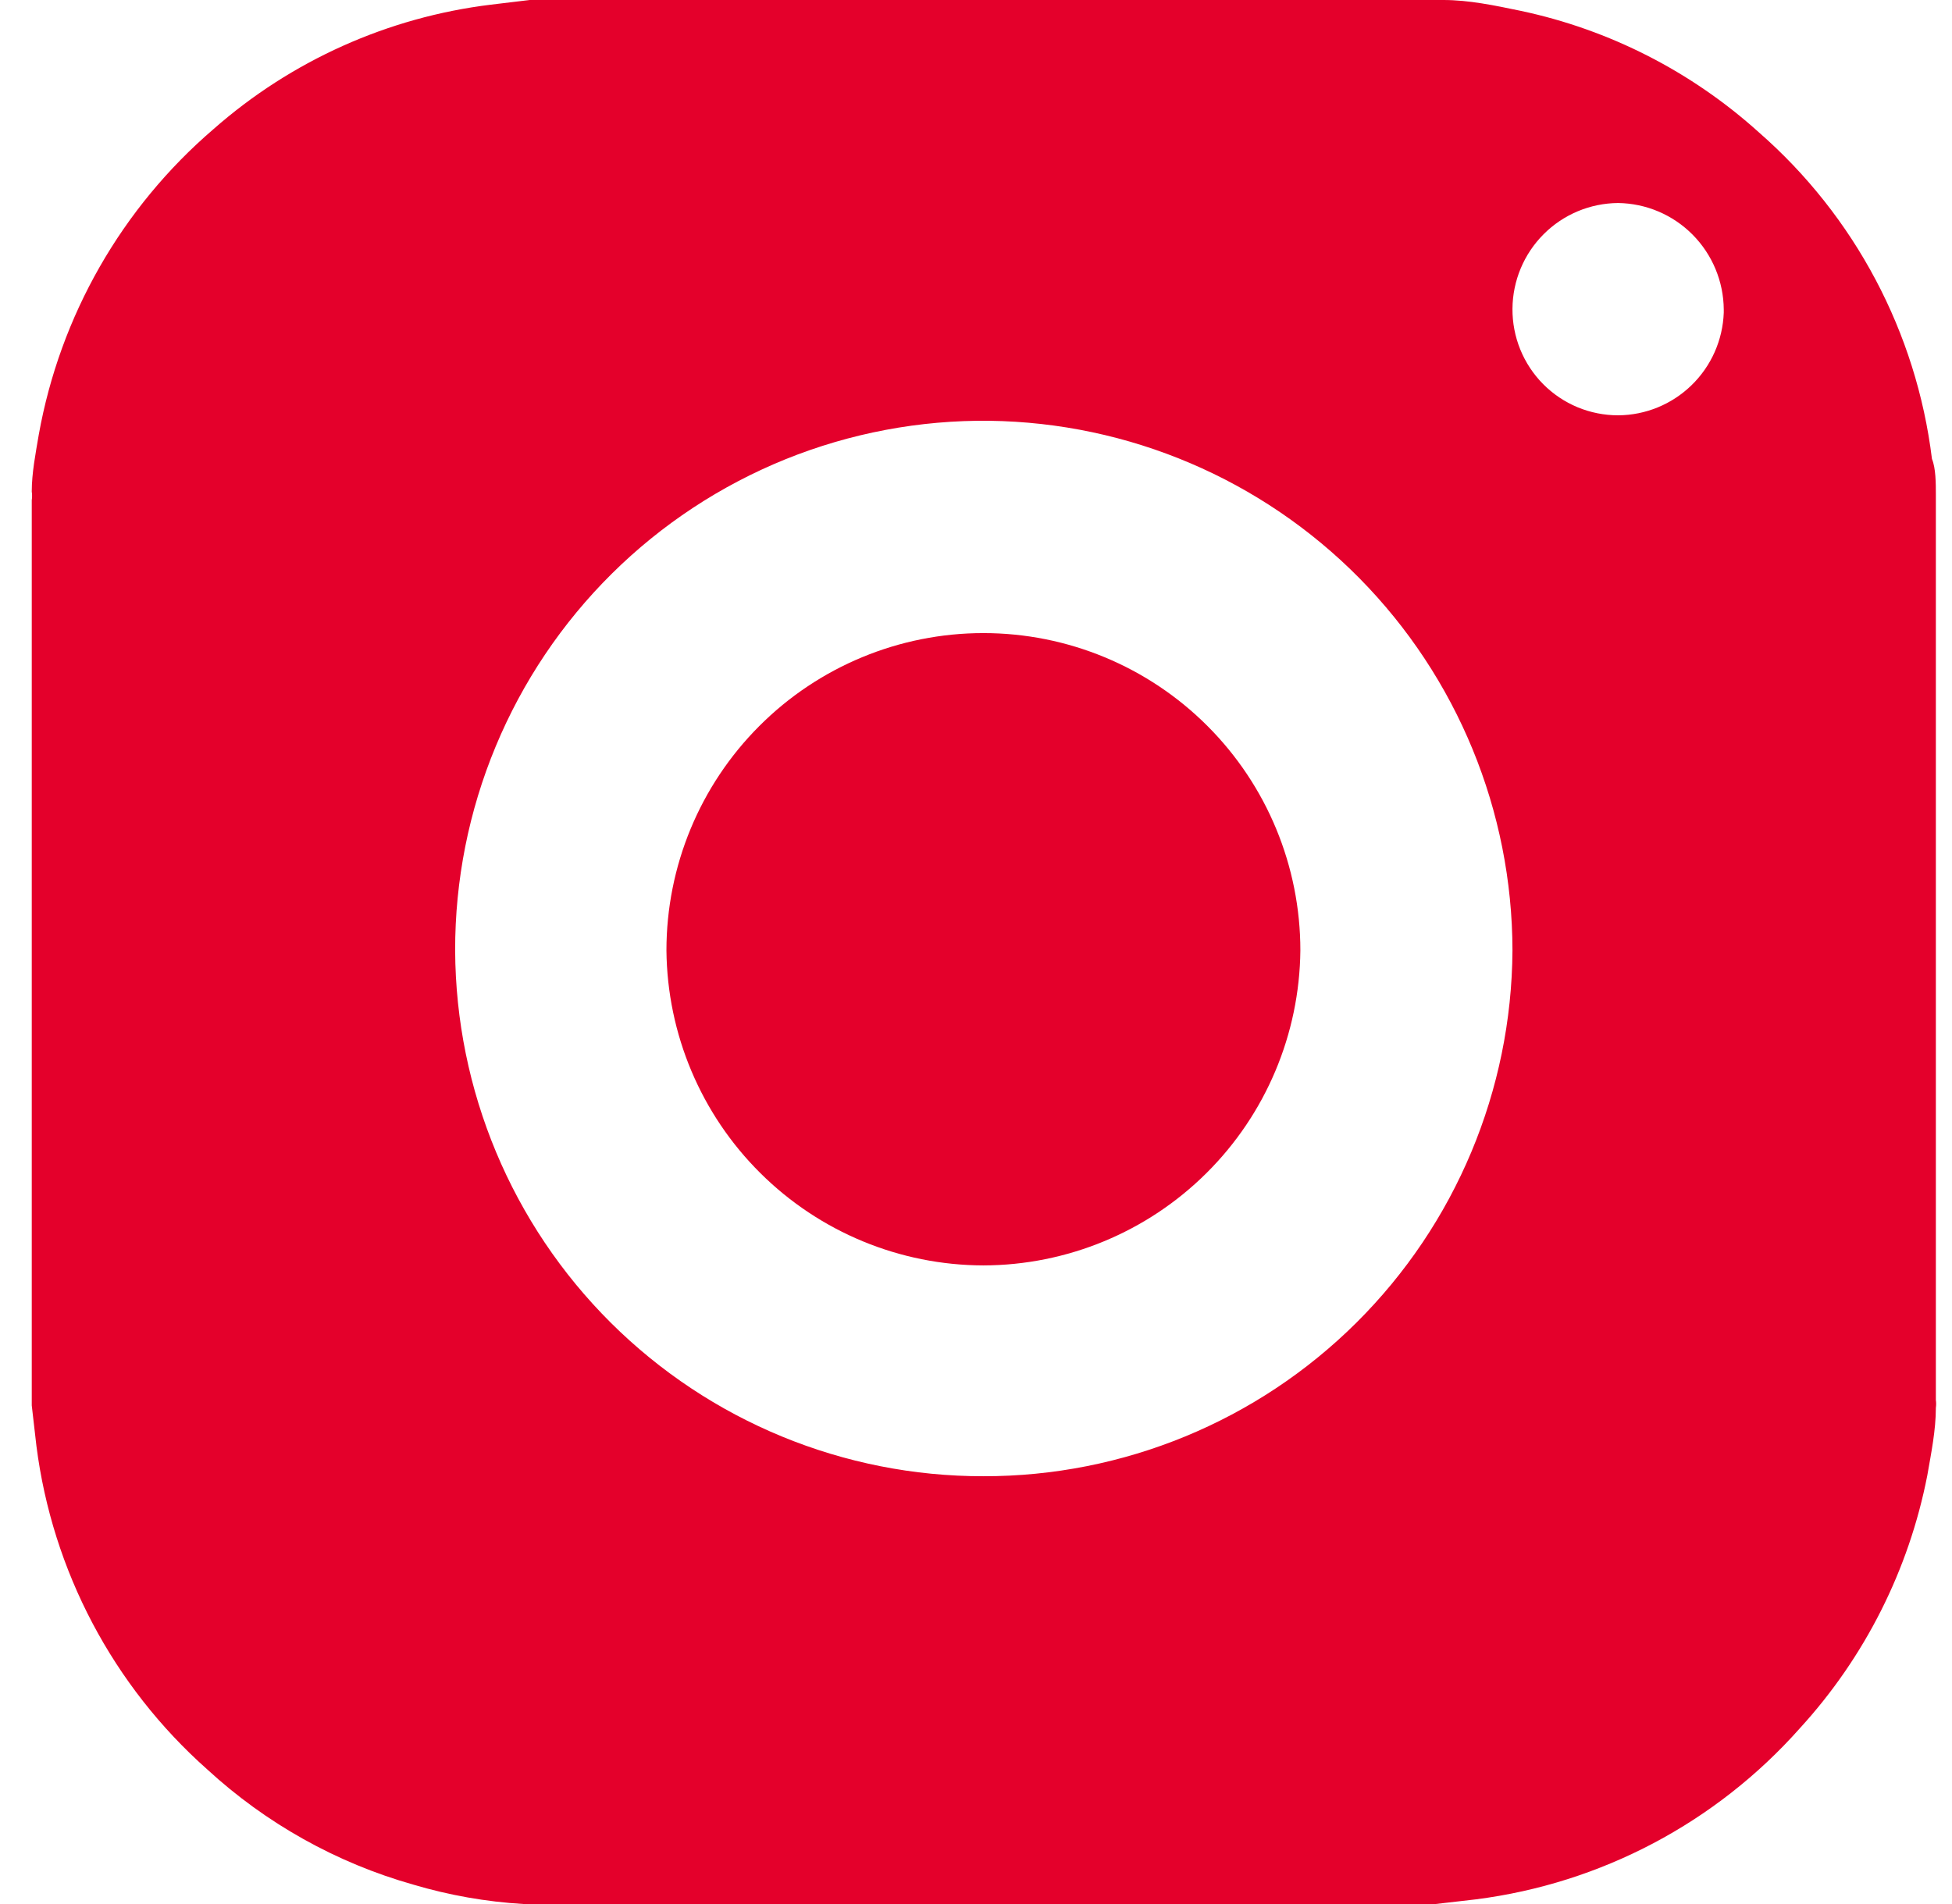 <svg width="41" height="40" viewBox="0 0 41 40" fill="none" xmlns="http://www.w3.org/2000/svg">
<path d="M40.661 10.392V29.412C40.669 29.466 40.669 29.521 40.661 29.575C40.661 30.049 40.563 30.523 40.481 30.997C40.094 32.98 39.168 34.817 37.805 36.307C36.046 38.29 33.629 39.567 31.001 39.902L30.152 40H11.159H10.996C10.21 39.953 9.433 39.816 8.679 39.592C7.068 39.136 5.587 38.307 4.354 37.173C2.375 35.417 1.1 33.002 0.765 30.376L0.667 29.526V10.507C0.676 10.447 0.676 10.386 0.667 10.327C0.667 9.935 0.748 9.526 0.814 9.134C1.261 6.634 2.558 4.365 4.485 2.712C6.119 1.273 8.15 0.362 10.31 0.098L11.126 0H30.152H30.316C30.854 0 31.393 0.114 31.947 0.229C33.806 0.624 35.529 1.504 36.941 2.778C38.957 4.538 40.253 6.982 40.579 9.641C40.661 9.837 40.661 10.163 40.661 10.392ZM20.656 31.013C23.59 31.017 26.407 29.858 28.489 27.788C30.572 25.718 31.751 22.906 31.768 19.967C31.764 17.04 30.61 14.232 28.555 12.149C26.5 10.067 23.709 8.879 20.786 8.84C19.317 8.823 17.858 9.098 16.496 9.649C15.134 10.201 13.894 11.018 12.85 12.053C11.805 13.089 10.977 14.321 10.412 15.68C9.847 17.038 9.557 18.496 9.56 19.967C9.573 22.904 10.748 25.716 12.828 27.787C14.908 29.857 17.723 31.017 20.656 31.013ZM36.206 6.503C36.202 5.914 35.967 5.349 35.553 4.931C35.138 4.512 34.576 4.273 33.987 4.265C33.4 4.269 32.838 4.504 32.423 4.92C32.007 5.336 31.772 5.899 31.768 6.487C31.766 6.78 31.822 7.071 31.932 7.342C32.043 7.614 32.206 7.861 32.412 8.069C32.618 8.277 32.864 8.442 33.134 8.555C33.404 8.667 33.694 8.725 33.987 8.725C34.563 8.722 35.116 8.495 35.529 8.093C35.943 7.691 36.185 7.145 36.206 6.569V6.503Z" fill="#E4002B"/>
<path d="M20.655 26.584C18.899 26.58 17.216 25.883 15.97 24.644C14.723 23.406 14.015 21.725 13.998 19.967C13.998 18.198 14.699 16.503 15.948 15.253C17.196 14.002 18.89 13.3 20.655 13.3C22.421 13.3 24.114 14.002 25.363 15.253C26.612 16.503 27.313 18.198 27.313 19.967C27.296 21.725 26.587 23.406 25.341 24.644C24.095 25.883 22.411 26.58 20.655 26.584Z" fill="#E4002B"/>
</svg>
